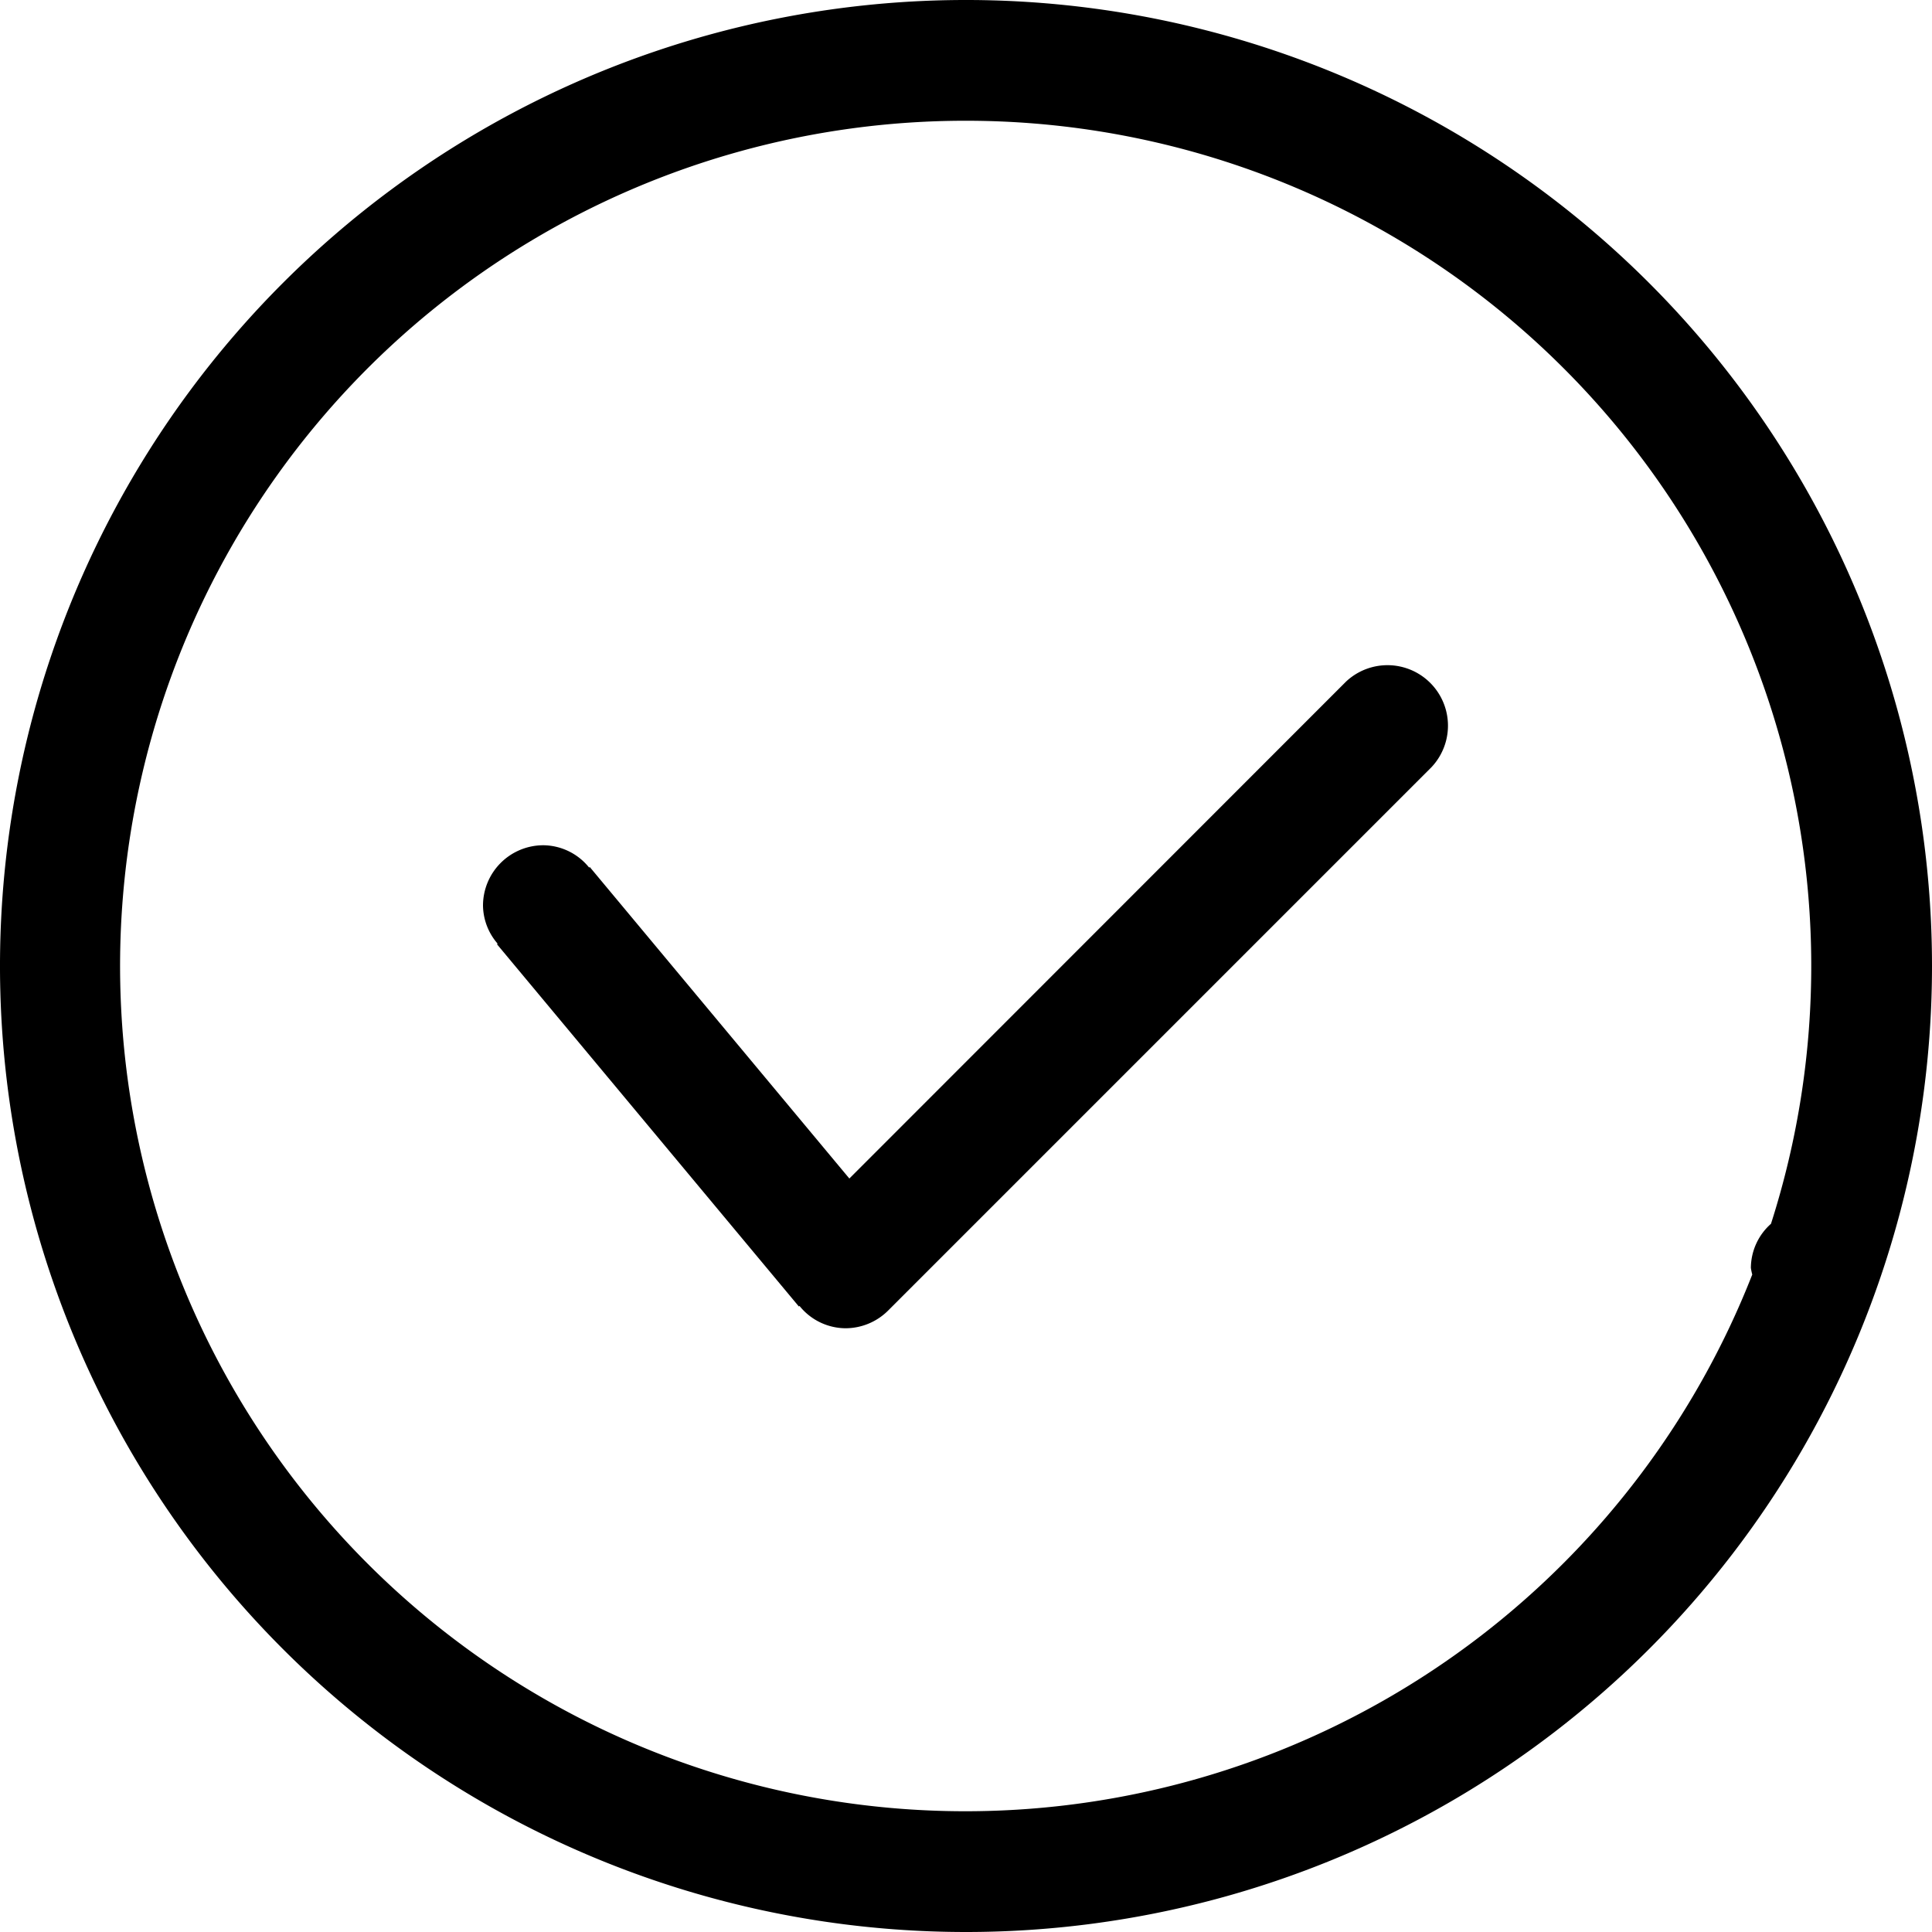 <?xml version="1.0" standalone="no"?><!DOCTYPE svg PUBLIC "-//W3C//DTD SVG 1.1//EN" "http://www.w3.org/Graphics/SVG/1.1/DTD/svg11.dtd"><svg t="1652326115303" class="icon" viewBox="0 0 1024 1024" version="1.1" xmlns="http://www.w3.org/2000/svg" p-id="4639" xmlns:xlink="http://www.w3.org/1999/xlink" width="300" height="300"><defs> </defs><path d="M512 1024a512 512 0 1 1 512-512 512 512 0 0 1-512 512z m0-960a448 448 0 1 0 416.736 611.52A27.552 27.552 0 0 1 928 672a31.424 31.424 0 0 1 10.656-23.36A448 448 0 0 0 512 64z m246.624 342.72l-288 288A32 32 0 0 1 448 704a31.52 31.52 0 0 1-24.256-11.84l-0.32 0.32-160-192 0.32-0.32A31.392 31.392 0 0 1 256 480a32 32 0 0 1 32-32 31.52 31.52 0 0 1 24.256 11.84l0.32-0.32 137.6 165.12 263.232-263.36a32.064 32.064 0 0 1 45.216 45.44z" p-id="4640"></path></svg>